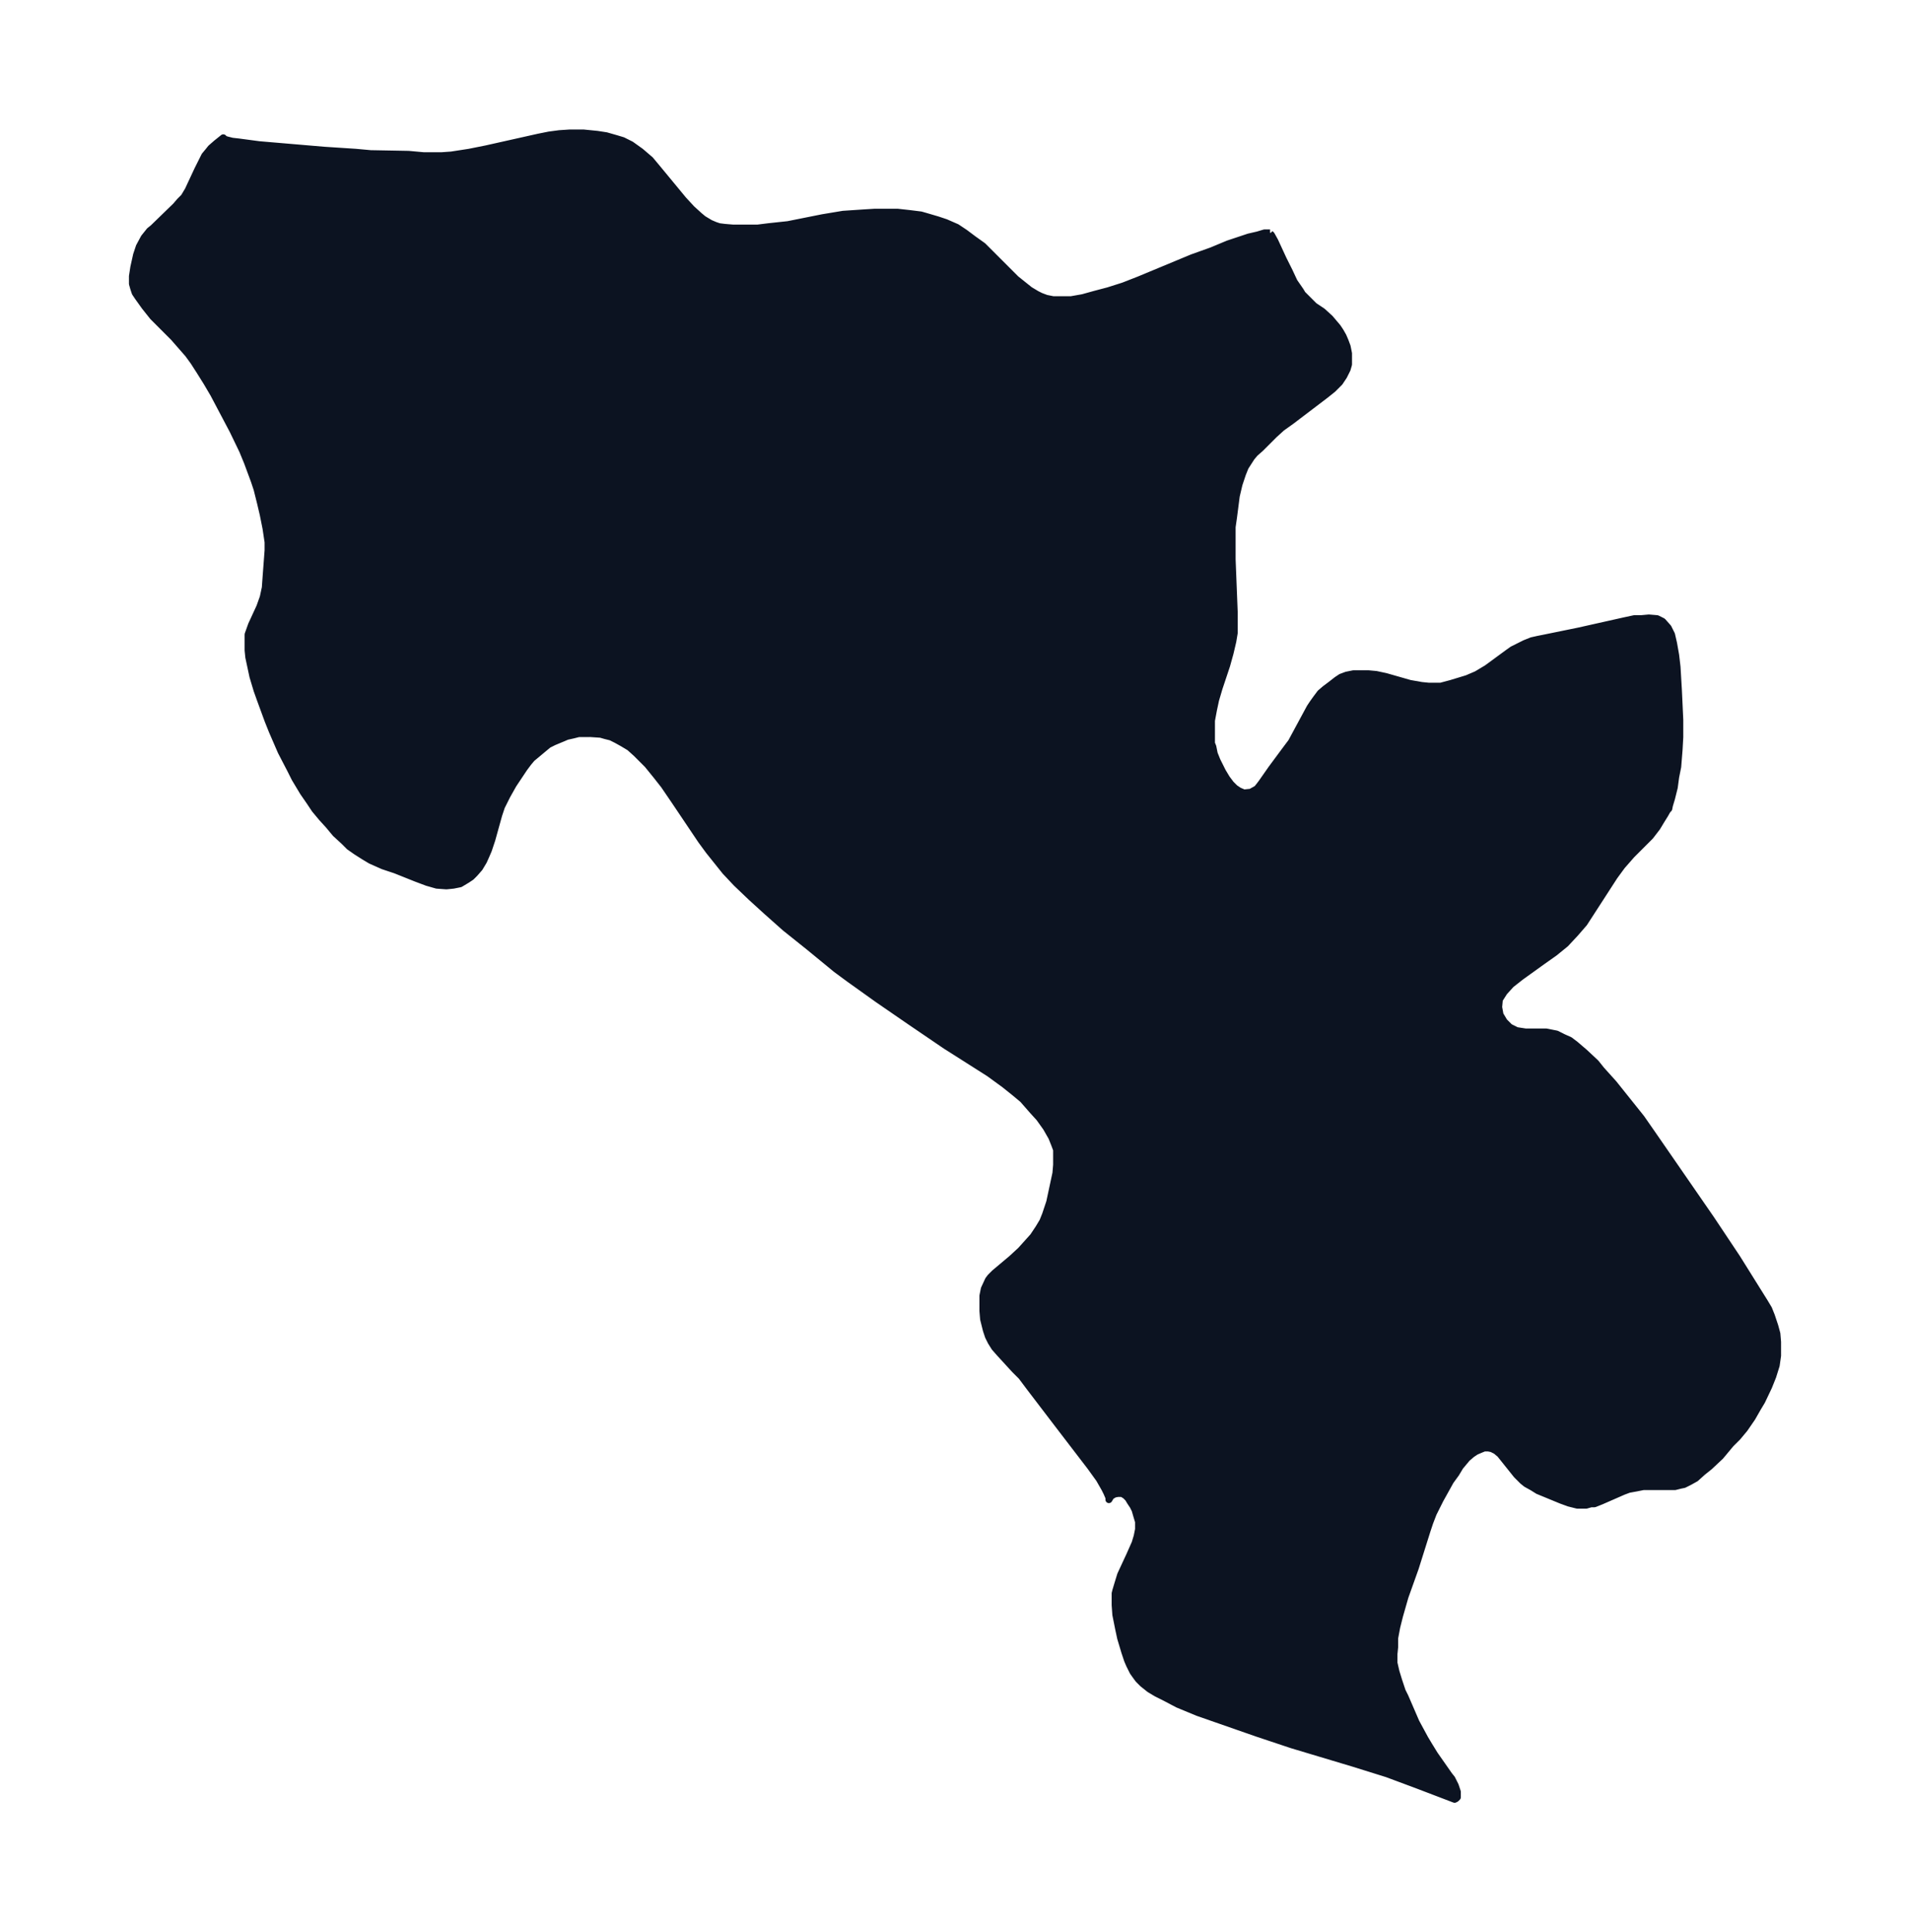 <svg xmlns="http://www.w3.org/2000/svg" xmlns:xlink="http://www.w3.org/1999/xlink" width="369.8" height="374" viewBox="0 0 277.3 280.5"><defs><style>*{stroke-linejoin:round;stroke-linecap:butt}</style></defs><g id="figure_1"><path id="patch_1" fill="none" d="M0 280.5h277.3V0H0z"/><g id="axes_1"><g id="PatchCollection_1"><defs><path id="m5215c5c98a" stroke="#0c1321" d="M184.4-246.7v.1l.2.2.5.9 1.2 2.6.9 1.8.7 1.5.9 1.3.3.5.7.7 1 1 1.2.8 1.1 1 1.1 1.3.4.6.4.7.3.7.3.8.1.5.1.5v1.6l-.2.7-.5 1-.6.9-1 1-1 .8-5 3.8-1.4 1-1.1 1-1 1-1 1-.8.7-.5.6-.9 1.4-.4 1-.5 1.5-.4 1.7-.4 3.1-.2 1.4v4.7l.3 7.6v3.1l-.2 1.2-.4 1.7-.5 1.8-1.1 3.3-.5 1.7-.3 1.4-.3 1.6v3.3l.2.5.2 1 .4 1 .8 1.6.6 1 .6.8.6.6.6.4.7.3 1-.1.9-.5.4-.5.3-.4 1.4-2 2-2.7.9-1.2 2.7-5 .4-.6.5-.7.6-.8.7-.6.8-.6.9-.7.6-.4.8-.3 1-.2h2.2l1.1.1 1.4.3 3.5 1 1.7.3 1 .1h1.8l1.5-.4 2.3-.7 1.4-.6 1-.6.5-.3 3-2.2.7-.5 1-.5.8-.4 1-.4.9-.2 1-.2 4.9-1 6.7-1.5 1.4-.3h1l1.1-.1 1.2.1.8.4.8.9.5 1 .3 1.3.3 1.7.2 1.7.2 3.4.2 4.3v2.5l-.1 1.8-.2 2.5-.3 1.5-.2 1.5-.4 1.6-.3 1-.1.5-.2.2-.4.7-.5.8-.6 1-1 1.3-2.7 2.7-1.4 1.6-1.1 1.5-1.1 1.7-2.2 3.4-1.1 1.7-1.3 1.5-1.4 1.5-1.6 1.3-1.7 1.2-3.2 2.3-1.4 1.1-1 1.1-.7 1.1-.1 1.1.2 1.1.6 1 .8.8 1 .5 1.3.2h3l1.5.3 1 .5.9.4.8.6 1.4 1.2 1.6 1.5.8 1 1.8 2 2 2.5 2 2.5 1.6 2.3 8.5 12.3 3.8 5.7 4 6.4.6 1 .4 1 .5 1.5.3 1.1.1 1.2v2l-.2 1.4-.5 1.6-.6 1.5-1 2.1-.6 1-.8 1.4-1.1 1.6-1 1.2-1 1-1.5 1.8-1.6 1.5-1 .8-1 .9-.9.5-.8.4-.5.1-.8.2h-4.6l-1 .2-1.1.2-.8.3-3.2 1.4-1 .4h-.5l-.7.2H229l-1.2-.3-1.1-.4-3.4-1.4-.8-.5-.9-.5-.5-.4-.9-.9-.8-1-1.2-1.5-.4-.5-.6-.5-.6-.3-.5-.1h-.6l-.5.2-.7.3-.6.4-.7.6-1 1.2-.6 1-.8 1.1-1.5 2.7-1 2-.5 1.3-.4 1.2-1.7 5.4-1.5 4.2-.8 2.8-.4 1.6-.3 1.6v1.3l-.1 1v1.3l.3 1.3.4 1.3.5 1.5.4.8 1.6 3.7 1.3 2.4.6 1 .8 1.3 2.1 3 .4.5.5 1 .2.6.1.3v.8l-.2.2-.2.1-5.5-2.1-4.3-1.6-4.8-1.5-5-1.5-4-1.2-5.1-1.7-8.6-3-2.9-1.2-1.9-1-1.2-.6-1-.6-1-.8-.6-.6-.3-.4-.5-.7-.5-1-.3-.7-.4-1.2-.6-2-.3-1.4-.4-2-.1-1.4v-1.7l.1-.4.3-1 .4-1.3 1.3-2.8.8-1.8.3-1 .2-1v-1.1l-.3-1-.2-.7-.3-.6-.4-.6-.3-.5-.4-.4-.5-.3h-.6l-.5.1-.5.3-.3.5v-.3l-.3-.7-.3-.6-.8-1.4-1.3-1.8-4.6-6-4.2-5.5-1.2-1.6-1-1-2.2-2.4-.7-.8-.5-.8-.4-.8-.3-.9-.4-1.6-.1-1.2v-2.2l.2-1 .6-1.3.3-.4.6-.6 2.5-2.1 1.3-1.2.9-1 .9-1 .8-1.2.6-1 .4-1 .6-1.8.3-1.4.3-1.4.3-1.4.1-1.2v-2.2l-.3-.8-.4-1-.8-1.4-1-1.4-1-1.1-1.4-1.6-1.2-1-1.5-1.2-2.2-1.6-6.3-4-5-3.4-4.8-3.3-4.2-3-1.9-1.4-3.9-3.2-3.5-2.8-2.7-2.4-2.2-2-2.2-2.1-1.6-1.7-1.6-2-.8-1-1.1-1.5-3.9-5.8-1.5-2.2-1.1-1.4-1.3-1.6-.6-.6-1-1-1-.9-1-.6-.9-.5-.8-.4-.8-.2-.7-.2-1.5-.1H84l-.8.2-.9.2-.7.3-1.2.5-.8.4-.6.5-1.2 1-.6.5-.5.6-.6.8-.6.9-1 1.5-.9 1.6-.8 1.6-.4 1.2-1 3.6-.5 1.5-.3.7-.4.9-.6 1-.7.8-.5.5-.6.4-.5.3-.5.3-1 .2-1 .1-1.4-.1-1.4-.4-1.6-.6-3-1.2-1.8-.6-1.8-.8-1-.6-1.1-.7-1-.7-.8-.8-1.2-1.1-1-1.2-1-1.1-1-1.2-.8-1.2-.9-1.3-1.2-2-.6-1.2-1.4-2.7-1.3-3-.6-1.5-1.1-3-.5-1.4-.6-2-.3-1.4-.3-1.4-.1-1v-2.3l.5-1.4 1.2-2.6.5-1.4.3-1.4.1-1.4.3-4v-1.2l-.3-2-.4-2-.4-1.7-.5-2-.4-1.2-1-2.7-.7-1.7-1.4-2.9-2.8-5.3-1-1.7-1-1.6-.9-1.4-.8-1.1-.7-.8-1.4-1.6-3-3L21-236l-1-1.4-.4-.6-.2-.6-.2-.7v-1.1l.2-1.3.4-1.8.4-1.2.7-1.3.8-1 .5-.4 3.3-3.2.6-.7.6-.6.3-.5.3-.5 1.4-3 .6-1.2.4-.8.5-.6.4-.5.8-.7 1-.8.2.2.3.1.8.2.9.1 3 .4 9.4.8 4.6.3 2.2.2 5.5.1 2.2.2h2.6l1.4-.1 2.6-.4 2.5-.5 7.6-1.7 1.5-.3 1.5-.2 1.5-.1h2l2 .2 1.3.2 1.4.4 1 .3 1.2.6 1.4 1 1.4 1.2 1 1.2 3.8 4.6 1.2 1.3 1.1 1 .6.5 1 .6.7.3.6.2.8.1 1.2.1h3.6l1.6-.2 2.8-.3 1.5-.3 3.5-.7 3-.5 3-.2 1.6-.1h3.3l1.8.2 1.6.2.7.2 1.7.5 1.2.4 1.6.7 1.2.8 1.2.9 1.4 1 1.6 1.6 3.2 3.2 1 .8 1 .8 1 .6.6.3.8.3 1 .2h2.6l1.7-.3 1.8-.5 1.9-.5 2.2-.7 2.3-.9 7.7-3.2 2.8-1 2.4-1 3-1 1.3-.3 1-.3h.8"/></defs><g clip-path="url(#p3275a404db)"><use xlink:href="#m5215c5c98a" y="280.5" fill="#0c1321" stroke="#0c1321"/></g></g></g></g><defs><clipPath id="p3275a404db"><path d="M7.2 7.2h262.9v266.1H7.2z"/></clipPath></defs></svg>